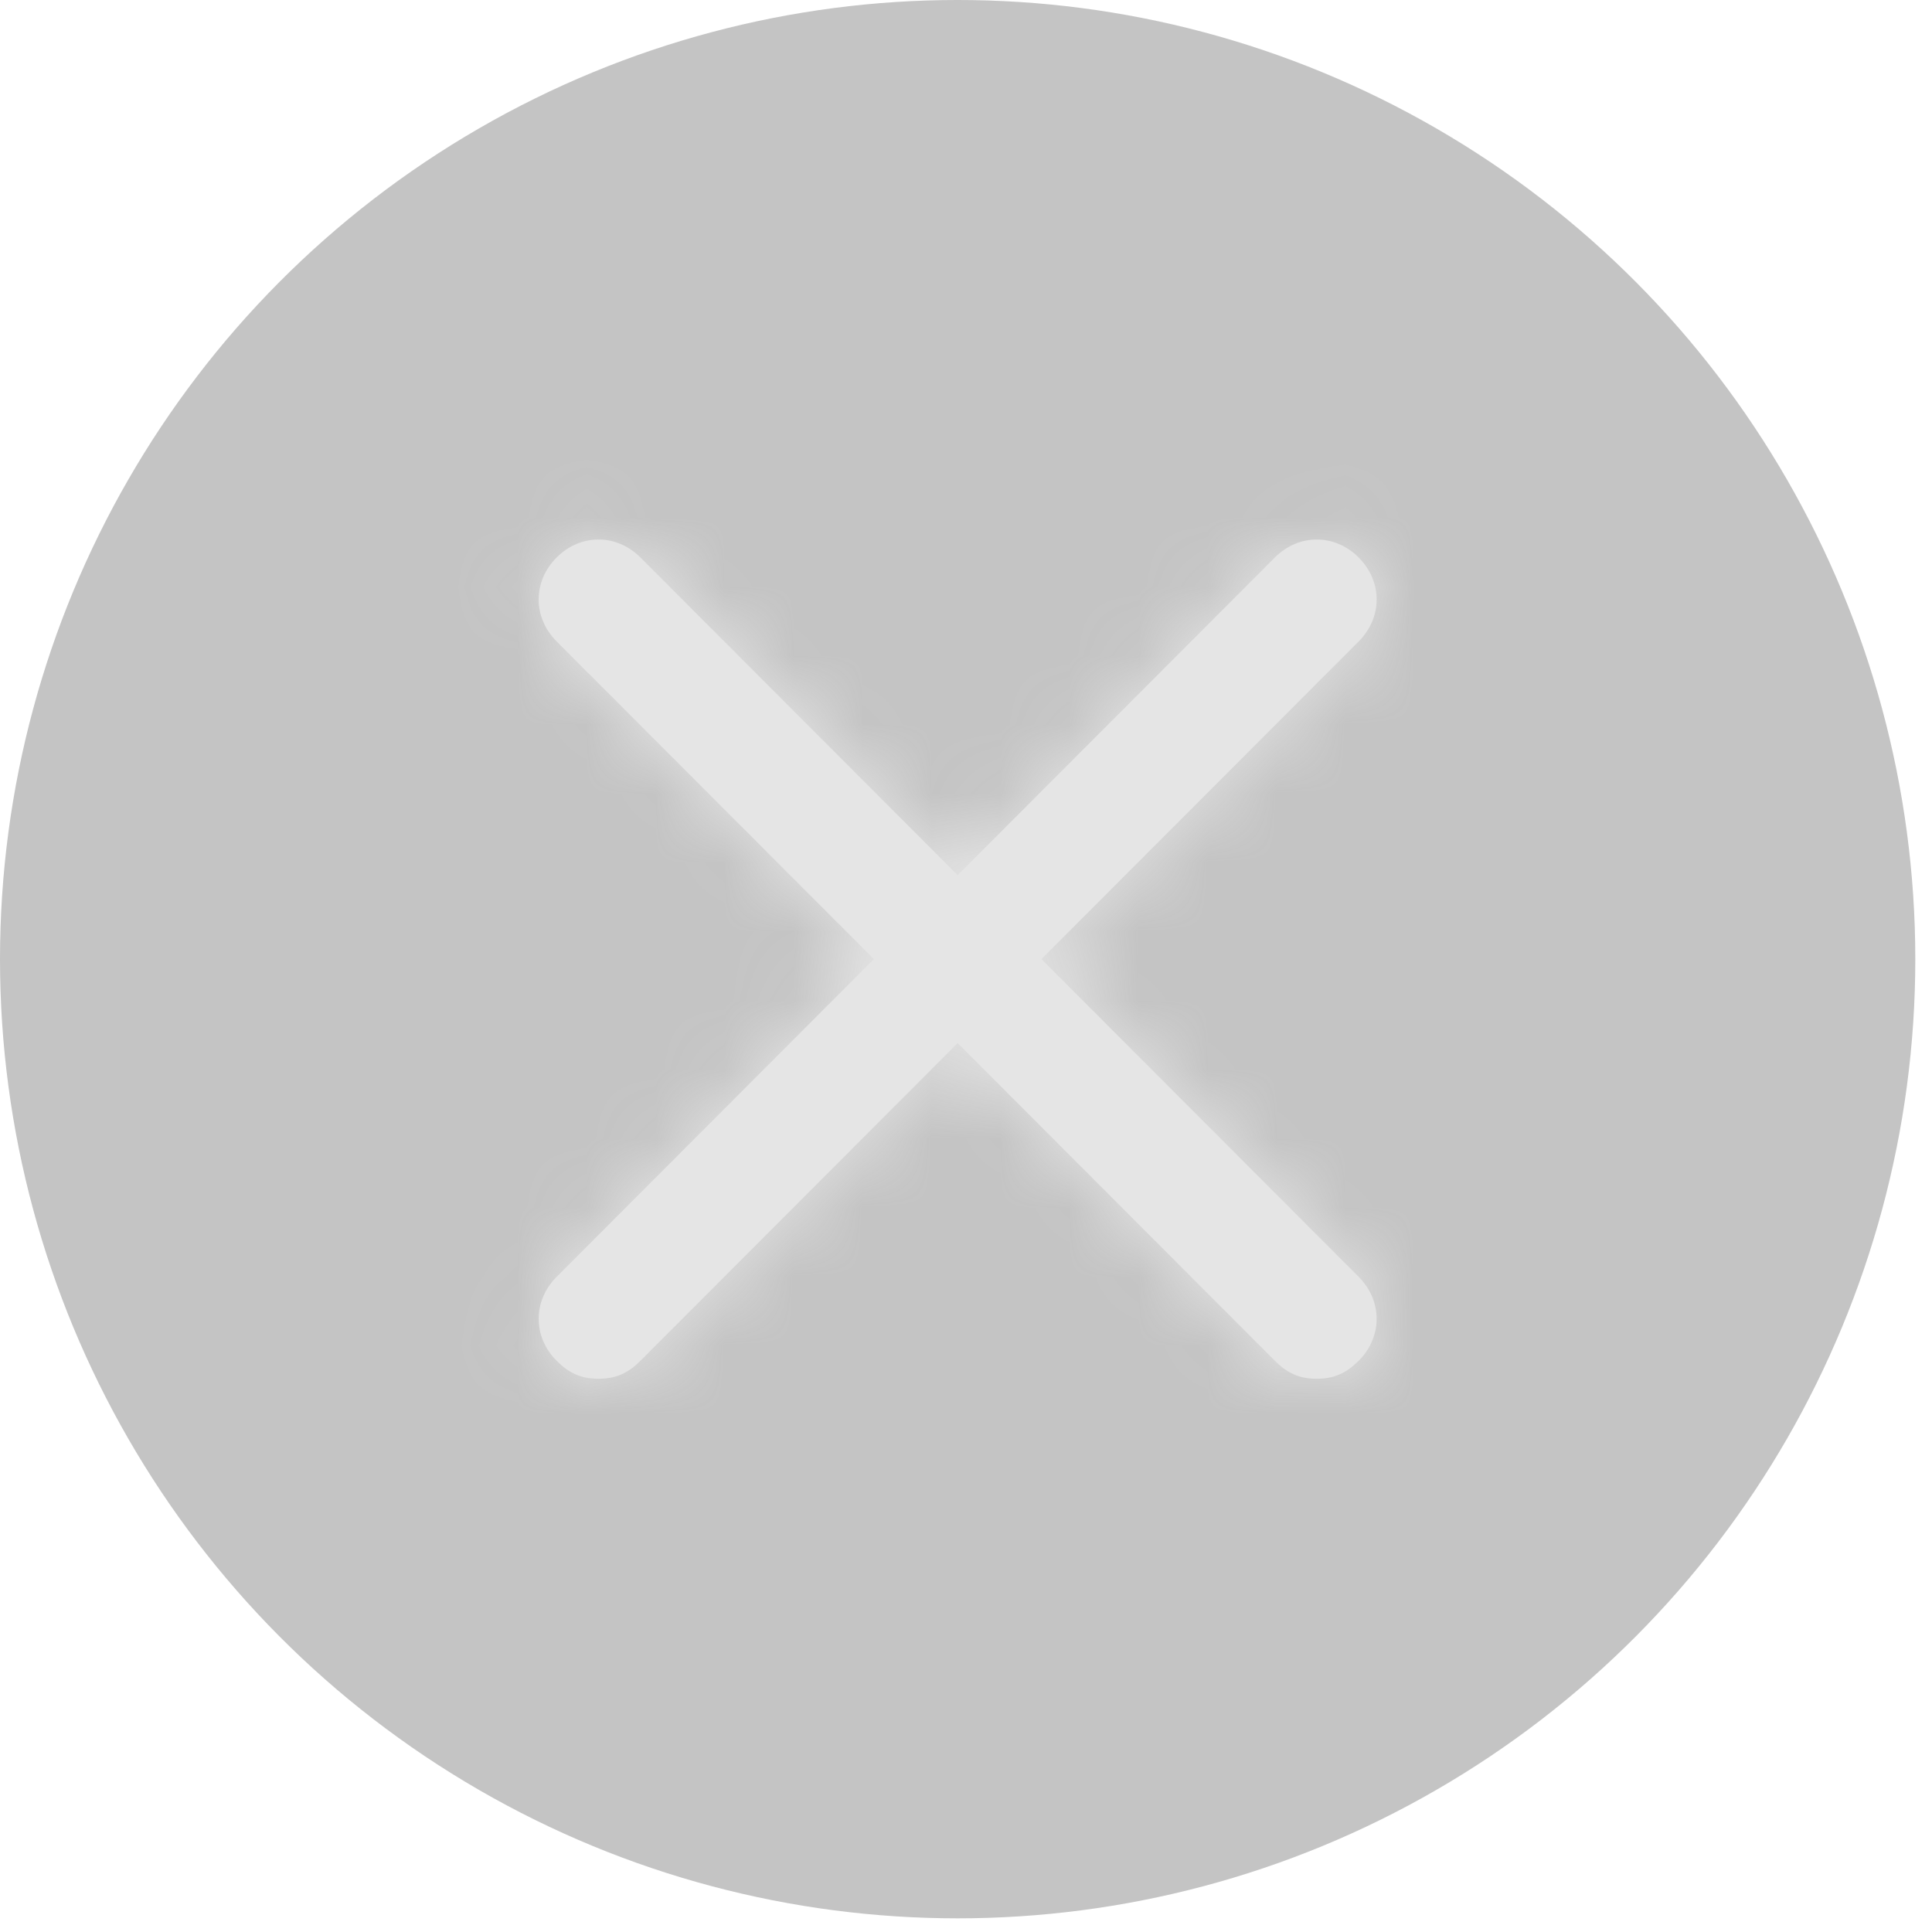 <svg width="28" height="28" viewBox="0 0 28 28" fill="none" xmlns="http://www.w3.org/2000/svg">
<ellipse cx="13.879" cy="13.901" rx="13.879" ry="13.901" fill="#C4C4C4"/>
<path d="M19.691 18.505C20.038 18.853 20.038 19.374 19.691 19.721C19.517 19.895 19.344 19.982 19.084 19.982C18.823 19.982 18.65 19.895 18.476 19.721L13.879 15.117L9.282 19.721C9.108 19.895 8.935 19.982 8.674 19.982C8.414 19.982 8.241 19.895 8.067 19.721C7.72 19.374 7.72 18.853 8.067 18.505L12.665 13.9L8.067 9.296C7.72 8.948 7.72 8.427 8.067 8.08C8.414 7.732 8.935 7.732 9.282 8.08L13.879 12.684L18.476 8.08C18.823 7.732 19.344 7.732 19.691 8.08C20.038 8.427 20.038 8.948 19.691 9.296L15.093 13.9L19.691 18.505Z" fill="#E5E5E5"/>
<mask id="mask0" mask-type="alpha" maskUnits="userSpaceOnUse" x="7" y="7" width="13" height="13">
<path d="M19.691 18.505C20.038 18.853 20.038 19.374 19.691 19.721C19.517 19.895 19.344 19.982 19.084 19.982C18.823 19.982 18.65 19.895 18.476 19.721L13.879 15.117L9.282 19.721C9.108 19.895 8.935 19.982 8.674 19.982C8.414 19.982 8.241 19.895 8.067 19.721C7.72 19.374 7.72 18.853 8.067 18.505L12.665 13.9L8.067 9.296C7.72 8.948 7.72 8.427 8.067 8.08C8.414 7.732 8.935 7.732 9.282 8.08L13.879 12.684L18.476 8.08C18.823 7.732 19.344 7.732 19.691 8.08C20.038 8.427 20.038 8.948 19.691 9.296L15.093 13.9L19.691 18.505Z" fill="white"/>
</mask>
<g mask="url(#mask0)">
<path fill-rule="evenodd" clip-rule="evenodd" d="M3.47 3.475H24.288V24.326H3.47V3.475Z" fill="#E5E5E5"/>
</g>
</svg>
